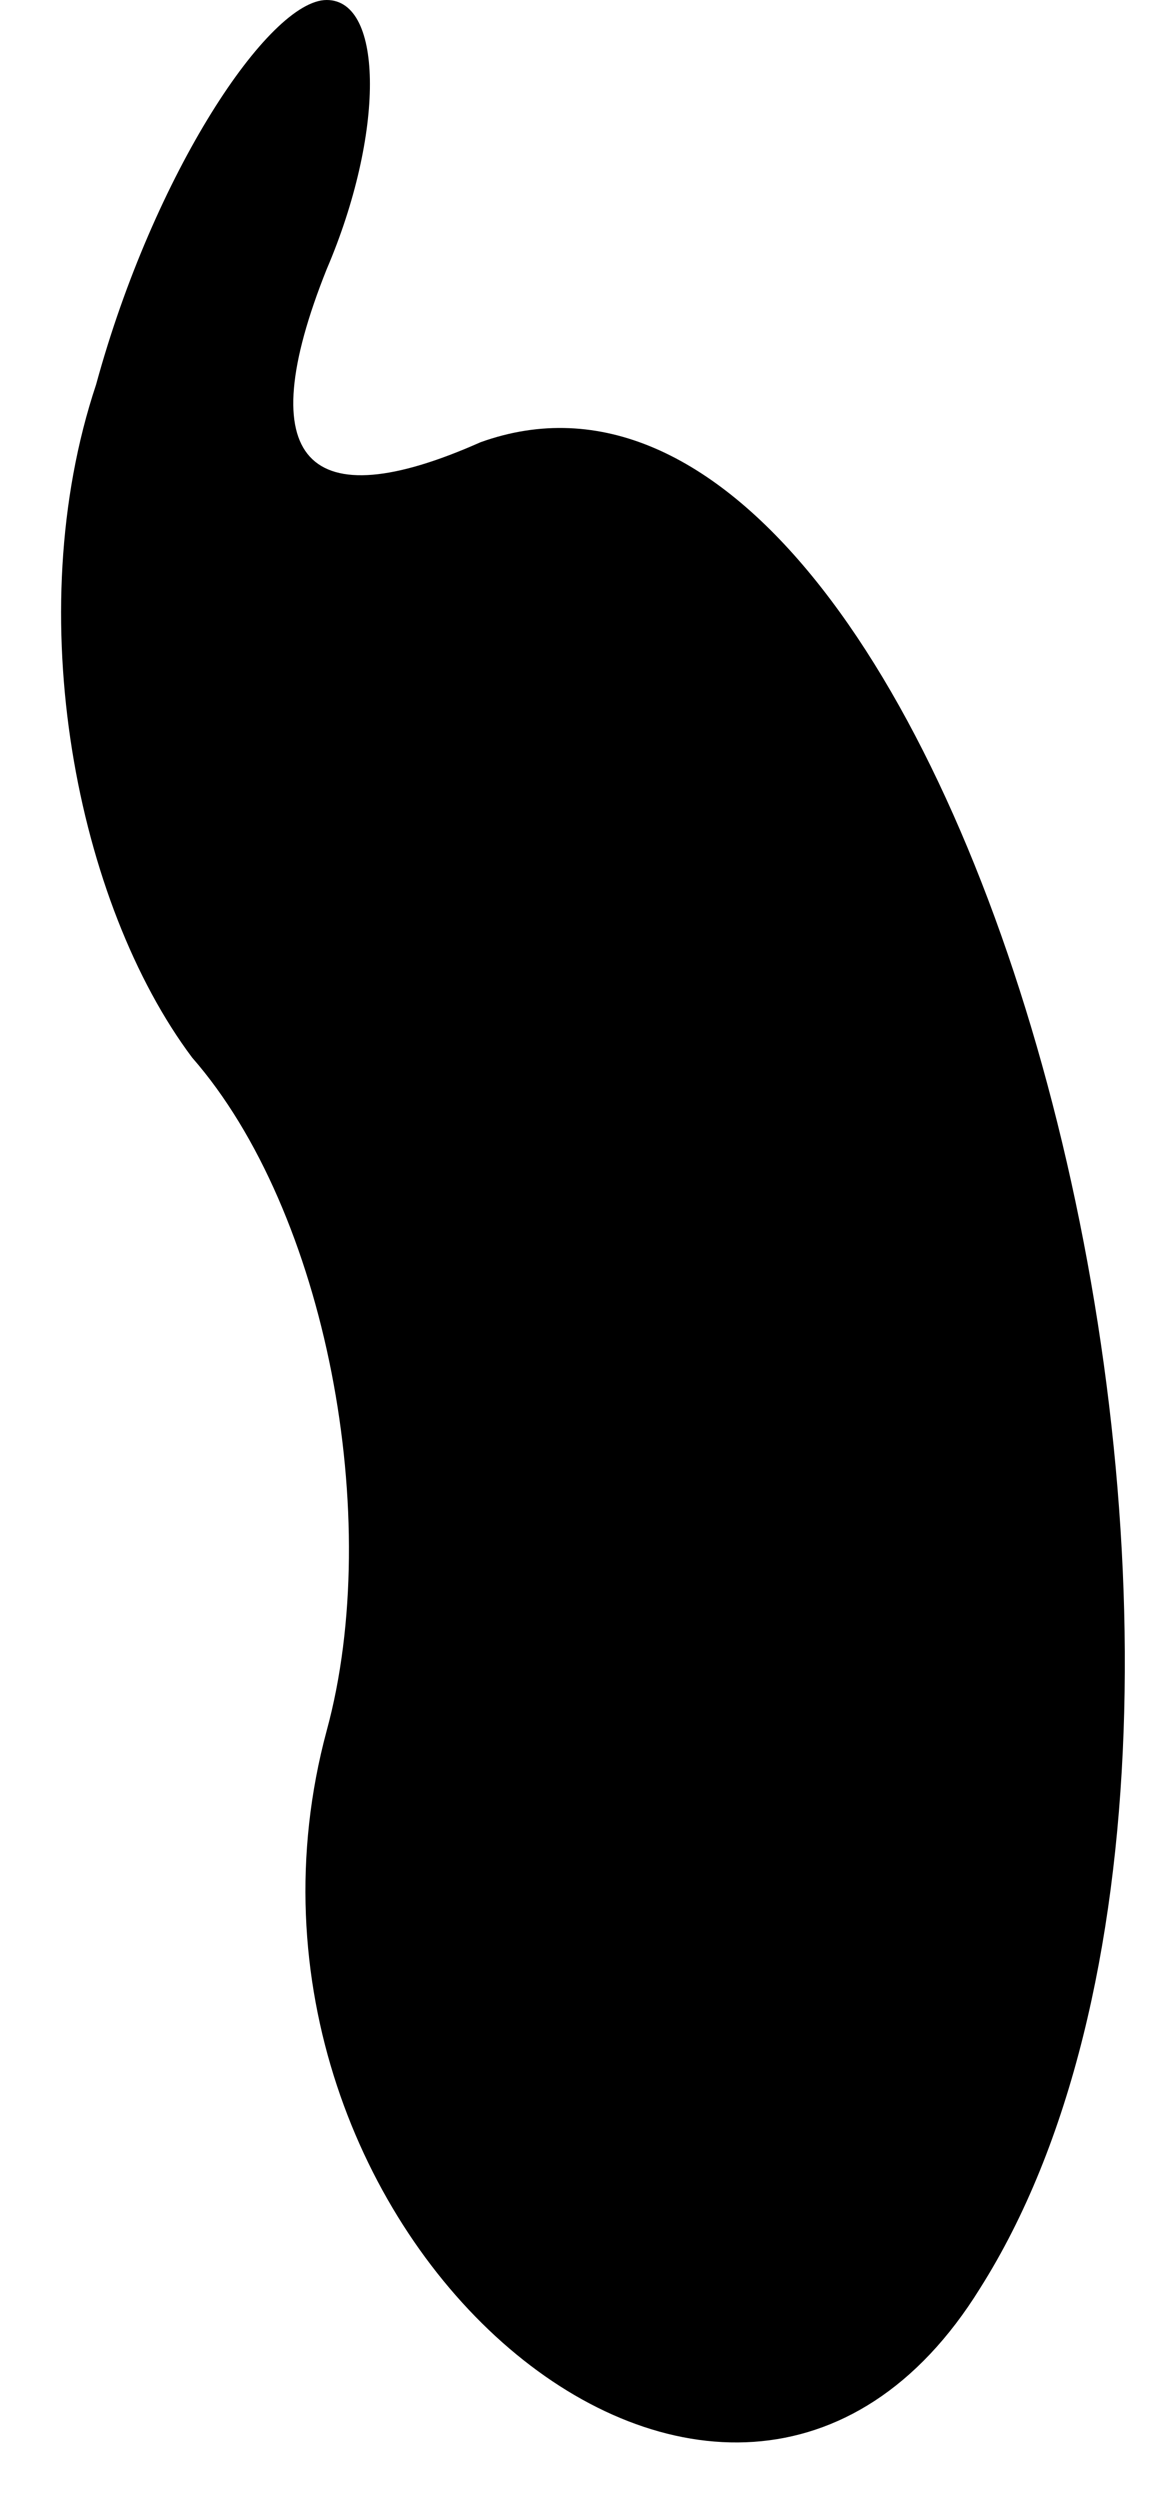 <?xml version="1.0" standalone="no"?>
<!DOCTYPE svg PUBLIC "-//W3C//DTD SVG 20010904//EN"
 "http://www.w3.org/TR/2001/REC-SVG-20010904/DTD/svg10.dtd">
<svg version="1.0" xmlns="http://www.w3.org/2000/svg"
 width="6pt" height="13pt" viewBox="0 0 6 13"
 preserveAspectRatio="xMidYMid meet">
<g transform="translate(0,13) scale(0.1,-0.1)"
fill="#000000" stroke="none">
<path fill="#000000" stroke="none" d="M5 110 c-4 -12 -1 -27 5 -35 7 -8 10
-24 7 -35 -7 -26 21 -50 34 -29 19 30 -1 105 -26 96 -9 -4 -12 -1 -8 9 3 7 3
14 0 14 -3 0 -9 -9 -12 -20z"/>
</g>
</svg>

